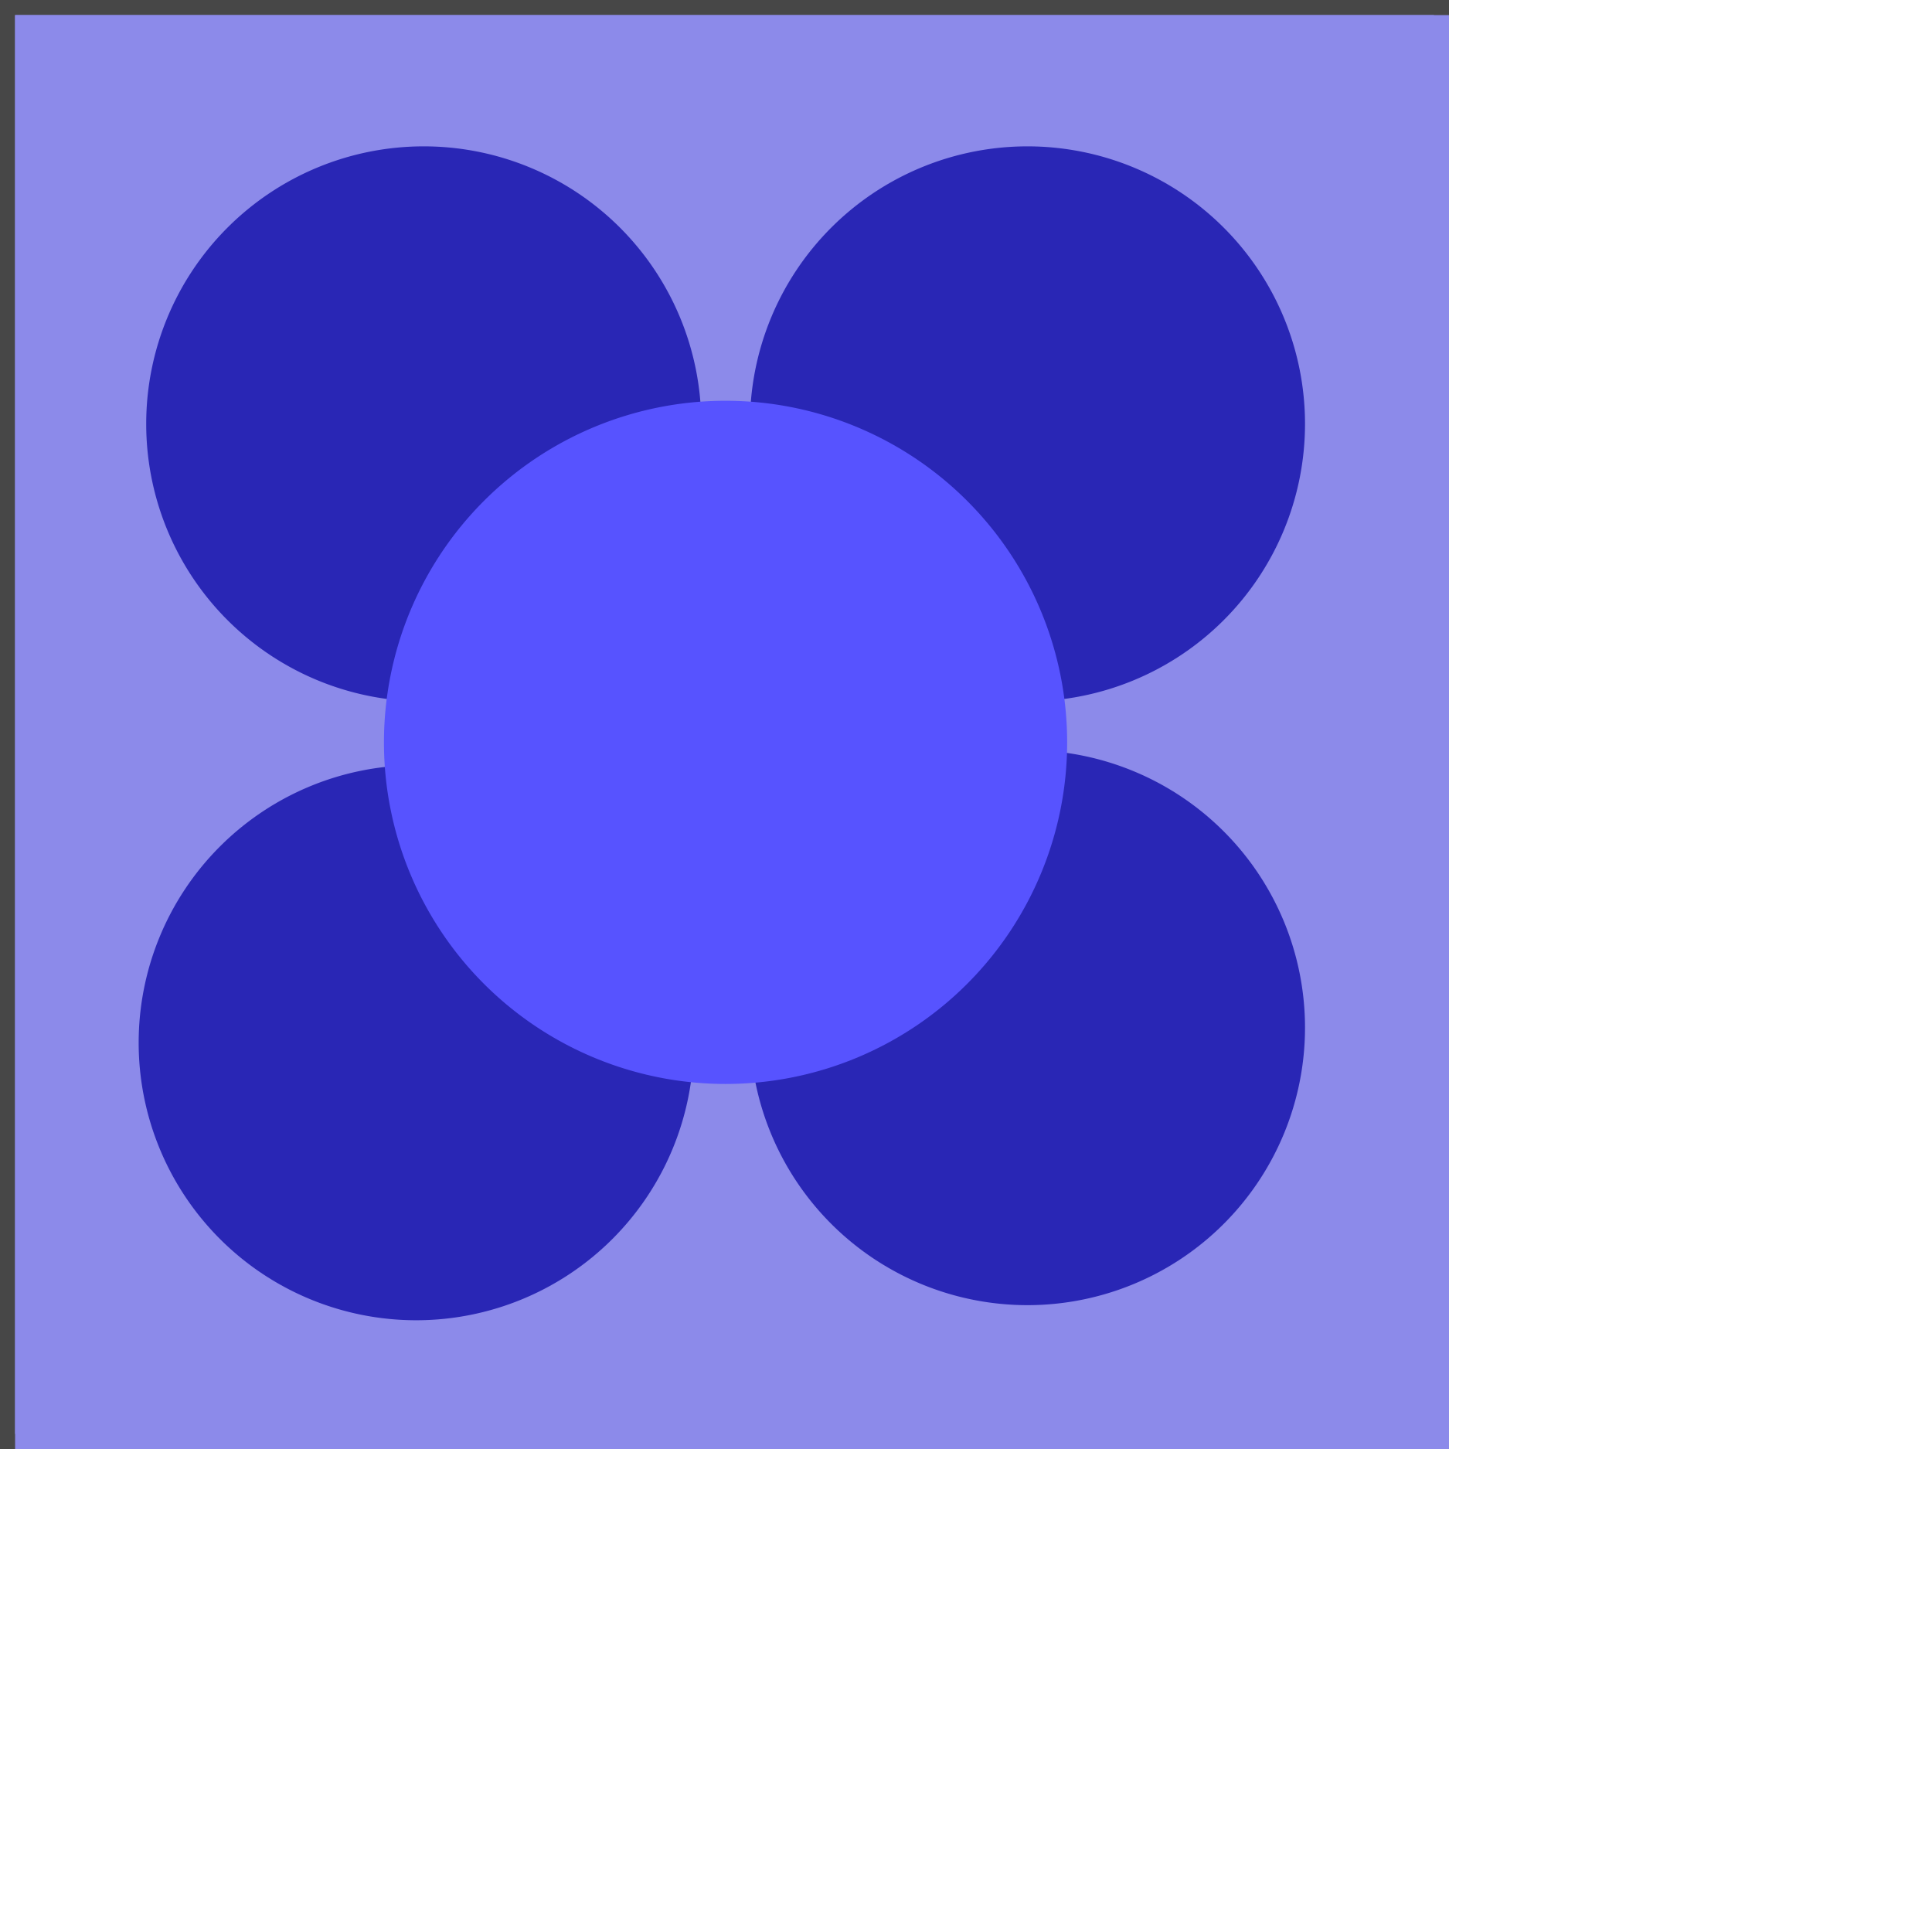 <?xml version="1.0" encoding="UTF-8" standalone="no"?>
<!-- Created with Inkscape (http://www.inkscape.org/) -->

<svg
   xmlns:dc="http://purl.org/dc/elements/1.1/"
   xmlns:cc="http://creativecommons.org/ns#"
   xmlns:rdf="http://www.w3.org/1999/02/22-rdf-syntax-ns#"
   xmlns:svg="http://www.w3.org/2000/svg"
   xmlns="http://www.w3.org/2000/svg"
   xmlns:sodipodi="http://sodipodi.sourceforge.net/DTD/sodipodi-0.dtd"
   xmlns:inkscape="http://www.inkscape.org/namespaces/inkscape"
   width="128"
   height="128"
   id="svg3963"
   version="1.1"
   inkscape:version="0.48.1 r9760"
   sodipodi:docname="cyantubes.svg">
  <defs
     id="defs3965" />
  <sodipodi:namedview
     id="base"
     pagecolor="#ffffff"
     bordercolor="#666666"
     borderopacity="1.0"
     inkscape:pageopacity="0.0"
     inkscape:pageshadow="2"
     inkscape:zoom="3.959798"
     inkscape:cx="33.40357"
     inkscape:cy="64.988253"
     inkscape:document-units="px"
     inkscape:current-layer="layer1"
     showgrid="false"
     inkscape:window-width="1280"
     inkscape:window-height="753"
     inkscape:window-x="-2"
     inkscape:window-y="24"
     inkscape:window-maximized="1" />
  <g
     inkscape:label="Layer 1"
     inkscape:groupmode="layer"
     id="layer1"
     transform="translate(0,-924.362)">
    <rect
       style="fill:#8c8aea;fill-opacity:1;stroke:#474747;stroke-width:1;stroke-opacity:1"
       id="rect4031"
       width="95"
       height="95"
       x="0.5"
       y="924.862"
       rx="0"
       ry="0" />
    <rect
       ry="0"
       rx="0"
       y="925.362"
       x="1"
       height="95"
       width="95"
       id="rect4067"
       style="fill:#8c8aea;fill-opacity:1;stroke:#474747;stroke-width:0;stroke-miterlimit:4;stroke-opacity:1;stroke-dasharray:none" />
    <path
       sodipodi:type="arc"
       style="fill:#2926b5;fill-opacity:1;stroke:none"
       id="path4607"
       sodipodi:cx="752.09644"
       sodipodi:cy="287.25577"
       sodipodi:rx="7.6897864"
       sodipodi:ry="7.6897864"
       d="m 759.786,287.256 a 7.69,7.69 0 1 1 -15.38,0 7.69,7.69 0 1 1 15.38,0 z"
       transform="matrix(2.391,0,0,2.391,-1770.188,265.616)" />
    <path
       transform="matrix(2.391,0,0,2.391,-1730.188,265.616)"
       d="m 759.786,287.256 a 7.69,7.69 0 1 1 -15.38,0 7.69,7.69 0 1 1 15.38,0 z"
       sodipodi:ry="7.6897864"
       sodipodi:rx="7.6897864"
       sodipodi:cy="287.25577"
       sodipodi:cx="752.09644"
       id="path4671"
       style="fill:#2926b5;fill-opacity:1;stroke:none"
       sodipodi:type="arc" />
    <path
       sodipodi:type="arc"
       style="fill:#2926b5;fill-opacity:1;stroke:none"
       id="path4673"
       sodipodi:cx="752.09644"
       sodipodi:cy="287.25577"
       sodipodi:rx="7.6897864"
       sodipodi:ry="7.6897864"
       d="m 759.786,287.256 a 7.69,7.69 0 1 1 -15.38,0 7.69,7.69 0 1 1 15.38,0 z"
       transform="matrix(2.391,0,0,2.391,-1730.188,305.616)" />
    <path
       transform="matrix(2.391,0,0,2.391,-1770.688,306.616)"
       d="m 759.786,287.256 a 7.69,7.69 0 1 1 -15.38,0 7.69,7.69 0 1 1 15.38,0 z"
       sodipodi:ry="7.6897864"
       sodipodi:rx="7.6897864"
       sodipodi:cy="287.25577"
       sodipodi:cx="752.09644"
       id="path4675"
       style="fill:#2926b5;fill-opacity:1;stroke:none"
       sodipodi:type="arc" />
    <path
       transform="matrix(2.943,0,0,2.943,-2165.349,128.151)"
       d="m 759.786,287.256 a 7.69,7.69 0 1 1 -15.38,0 7.69,7.69 0 1 1 15.38,0 z"
       sodipodi:ry="7.6897864"
       sodipodi:rx="7.6897864"
       sodipodi:cy="287.25577"
       sodipodi:cx="752.09644"
       id="path4611"
       style="fill:#5753ff;fill-opacity:1;stroke:none"
       sodipodi:type="arc" />
  </g>
</svg>
